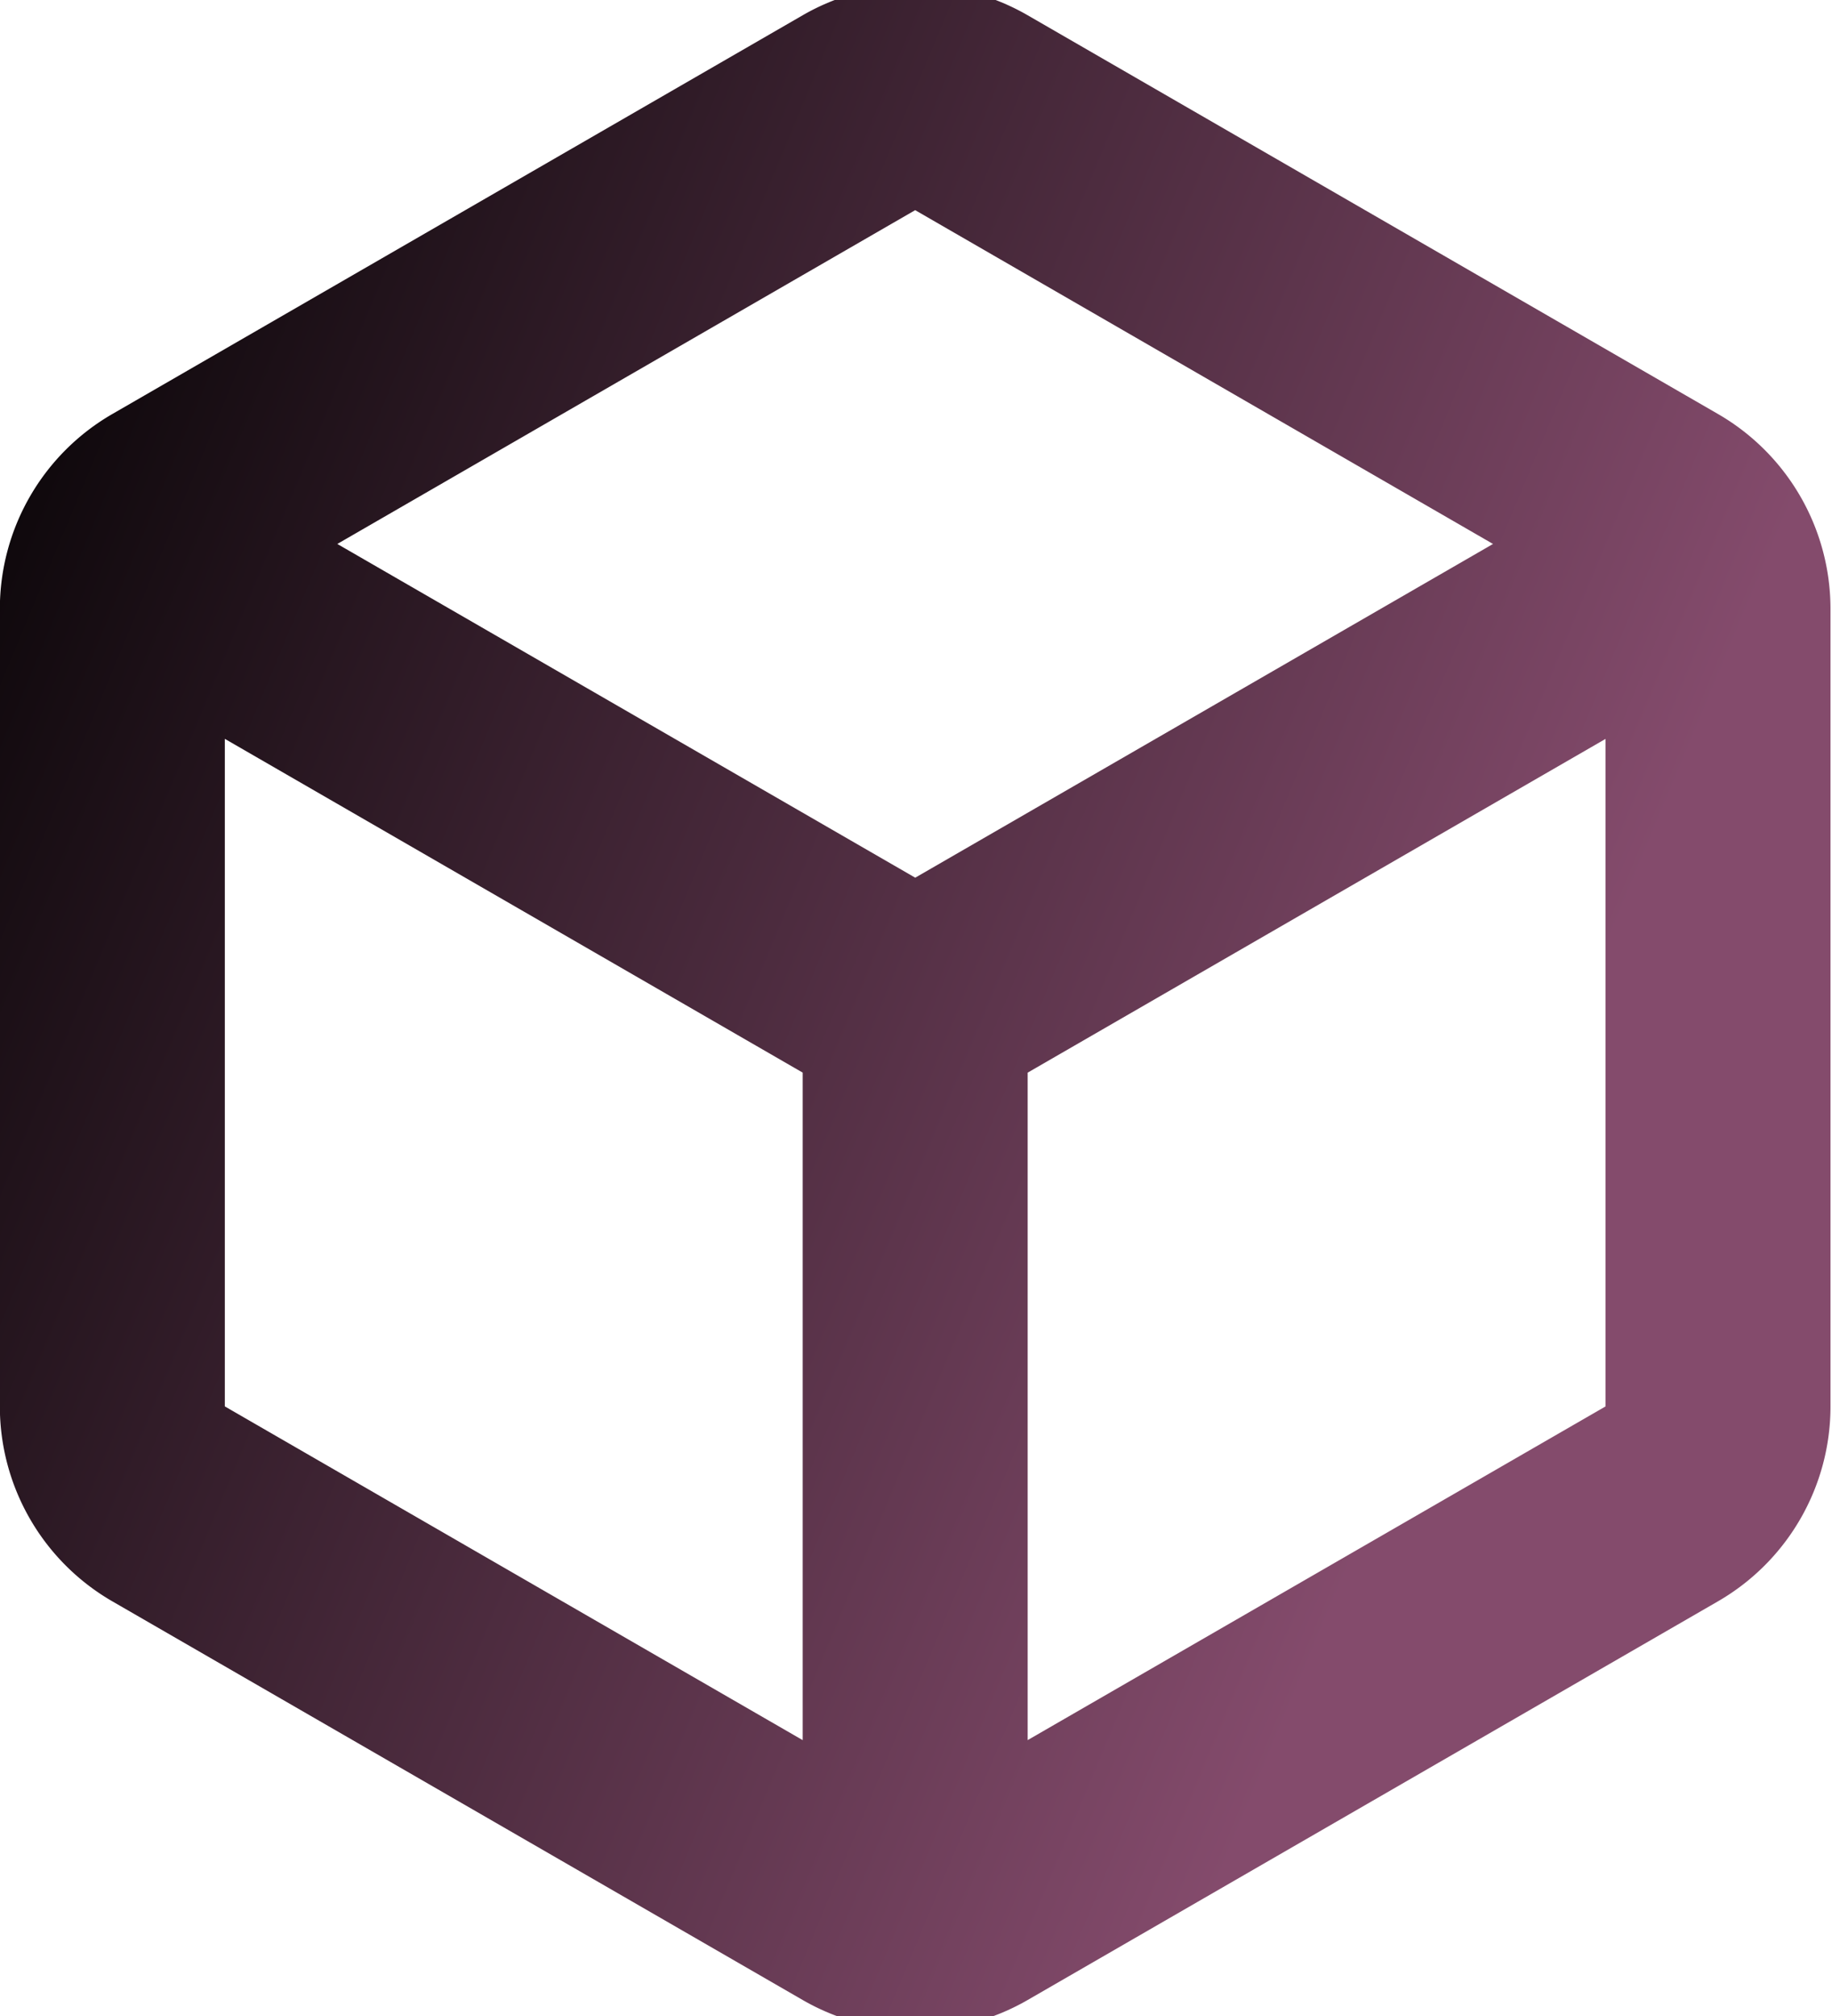 <svg xmlns="http://www.w3.org/2000/svg" viewBox="40 128 40 44">
    <defs>
        <linearGradient gradientTransform="rotate(25)"
                        id="505f5cda-0ae6-4f4c-a9ee-a77dbeb4a523" x1="0%" y1="0%" x2="100%" y2="0%">
            <stop offset="0%"
                  style="stop-color: 673050; stop-opacity: 1;"></stop>
            <stop offset="100%"
                  style="stop-color: #844b6c; stop-opacity: 1;"></stop>
        </linearGradient>
    </defs>
    <g stroke="none" fill="url(#505f5cda-0ae6-4f4c-a9ee-a77dbeb4a523)"
       transform="matrix(0.614,0,0,0.614,29.282,119.292)">
        <path d="M78.549 28.899L54 14.725a8 8 0 0 0-8 0L21.451 28.899a8 8 0 0 0-4 6.928v28.348a8.003 8.003 0 0 0 4 6.929L46 85.275a8.001 8.001 0 0 0 8 0l24.549-14.172c2.475-1.43 4-4.07 4-6.929V35.827a8.002 8.002 0 0 0-4-6.928zM50 21.653l20.549 11.865-20.547 11.863-20.551-11.863L50 21.653zM25.451 64.175V40.446L46 52.31v23.728L25.451 64.175zM54 76.037V52.311l20.549-11.863v23.728L54 76.037z"></path>
    </g>
</svg>
